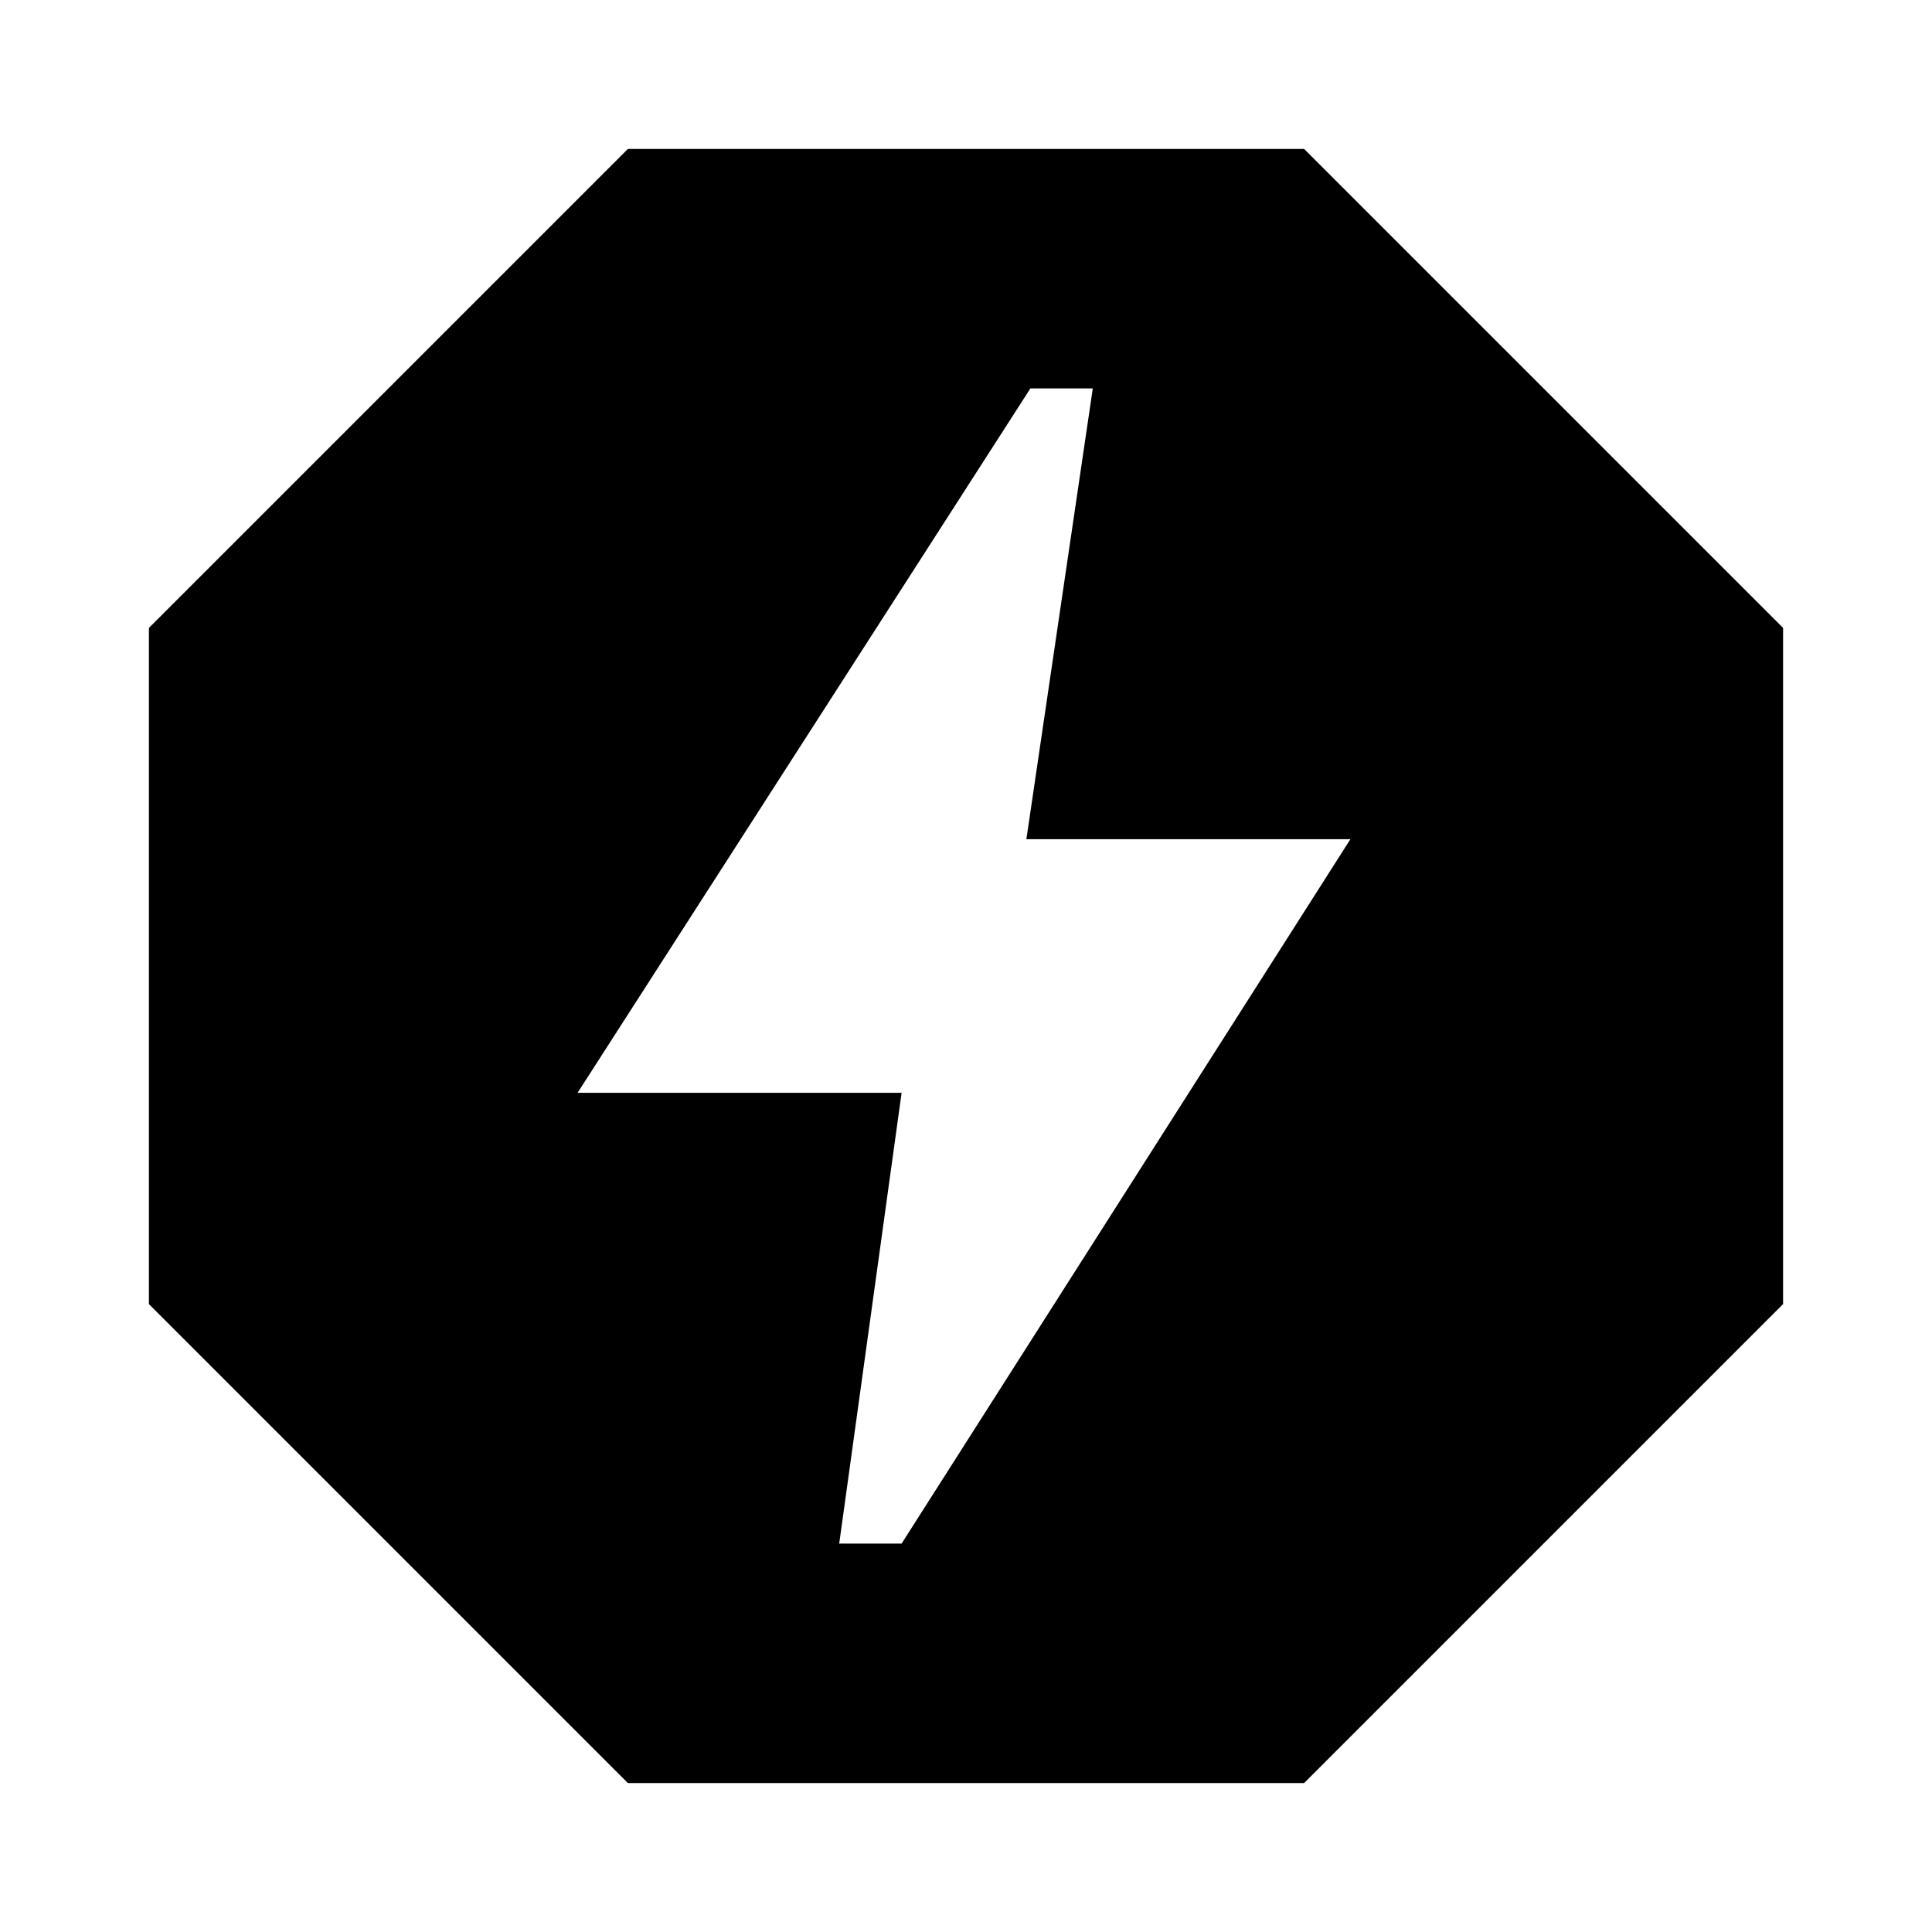 <svg xmlns="http://www.w3.org/2000/svg" height="24" width="24"><path d="M7.8 22.15 1.85 16.2V7.8L7.8 1.85H16.2L22.15 7.8V16.2L16.2 22.15ZM10.425 19.175H11.2L16.775 10.425H12.75L13.575 4.825H12.8L7.175 13.575H11.2Z"/></svg>